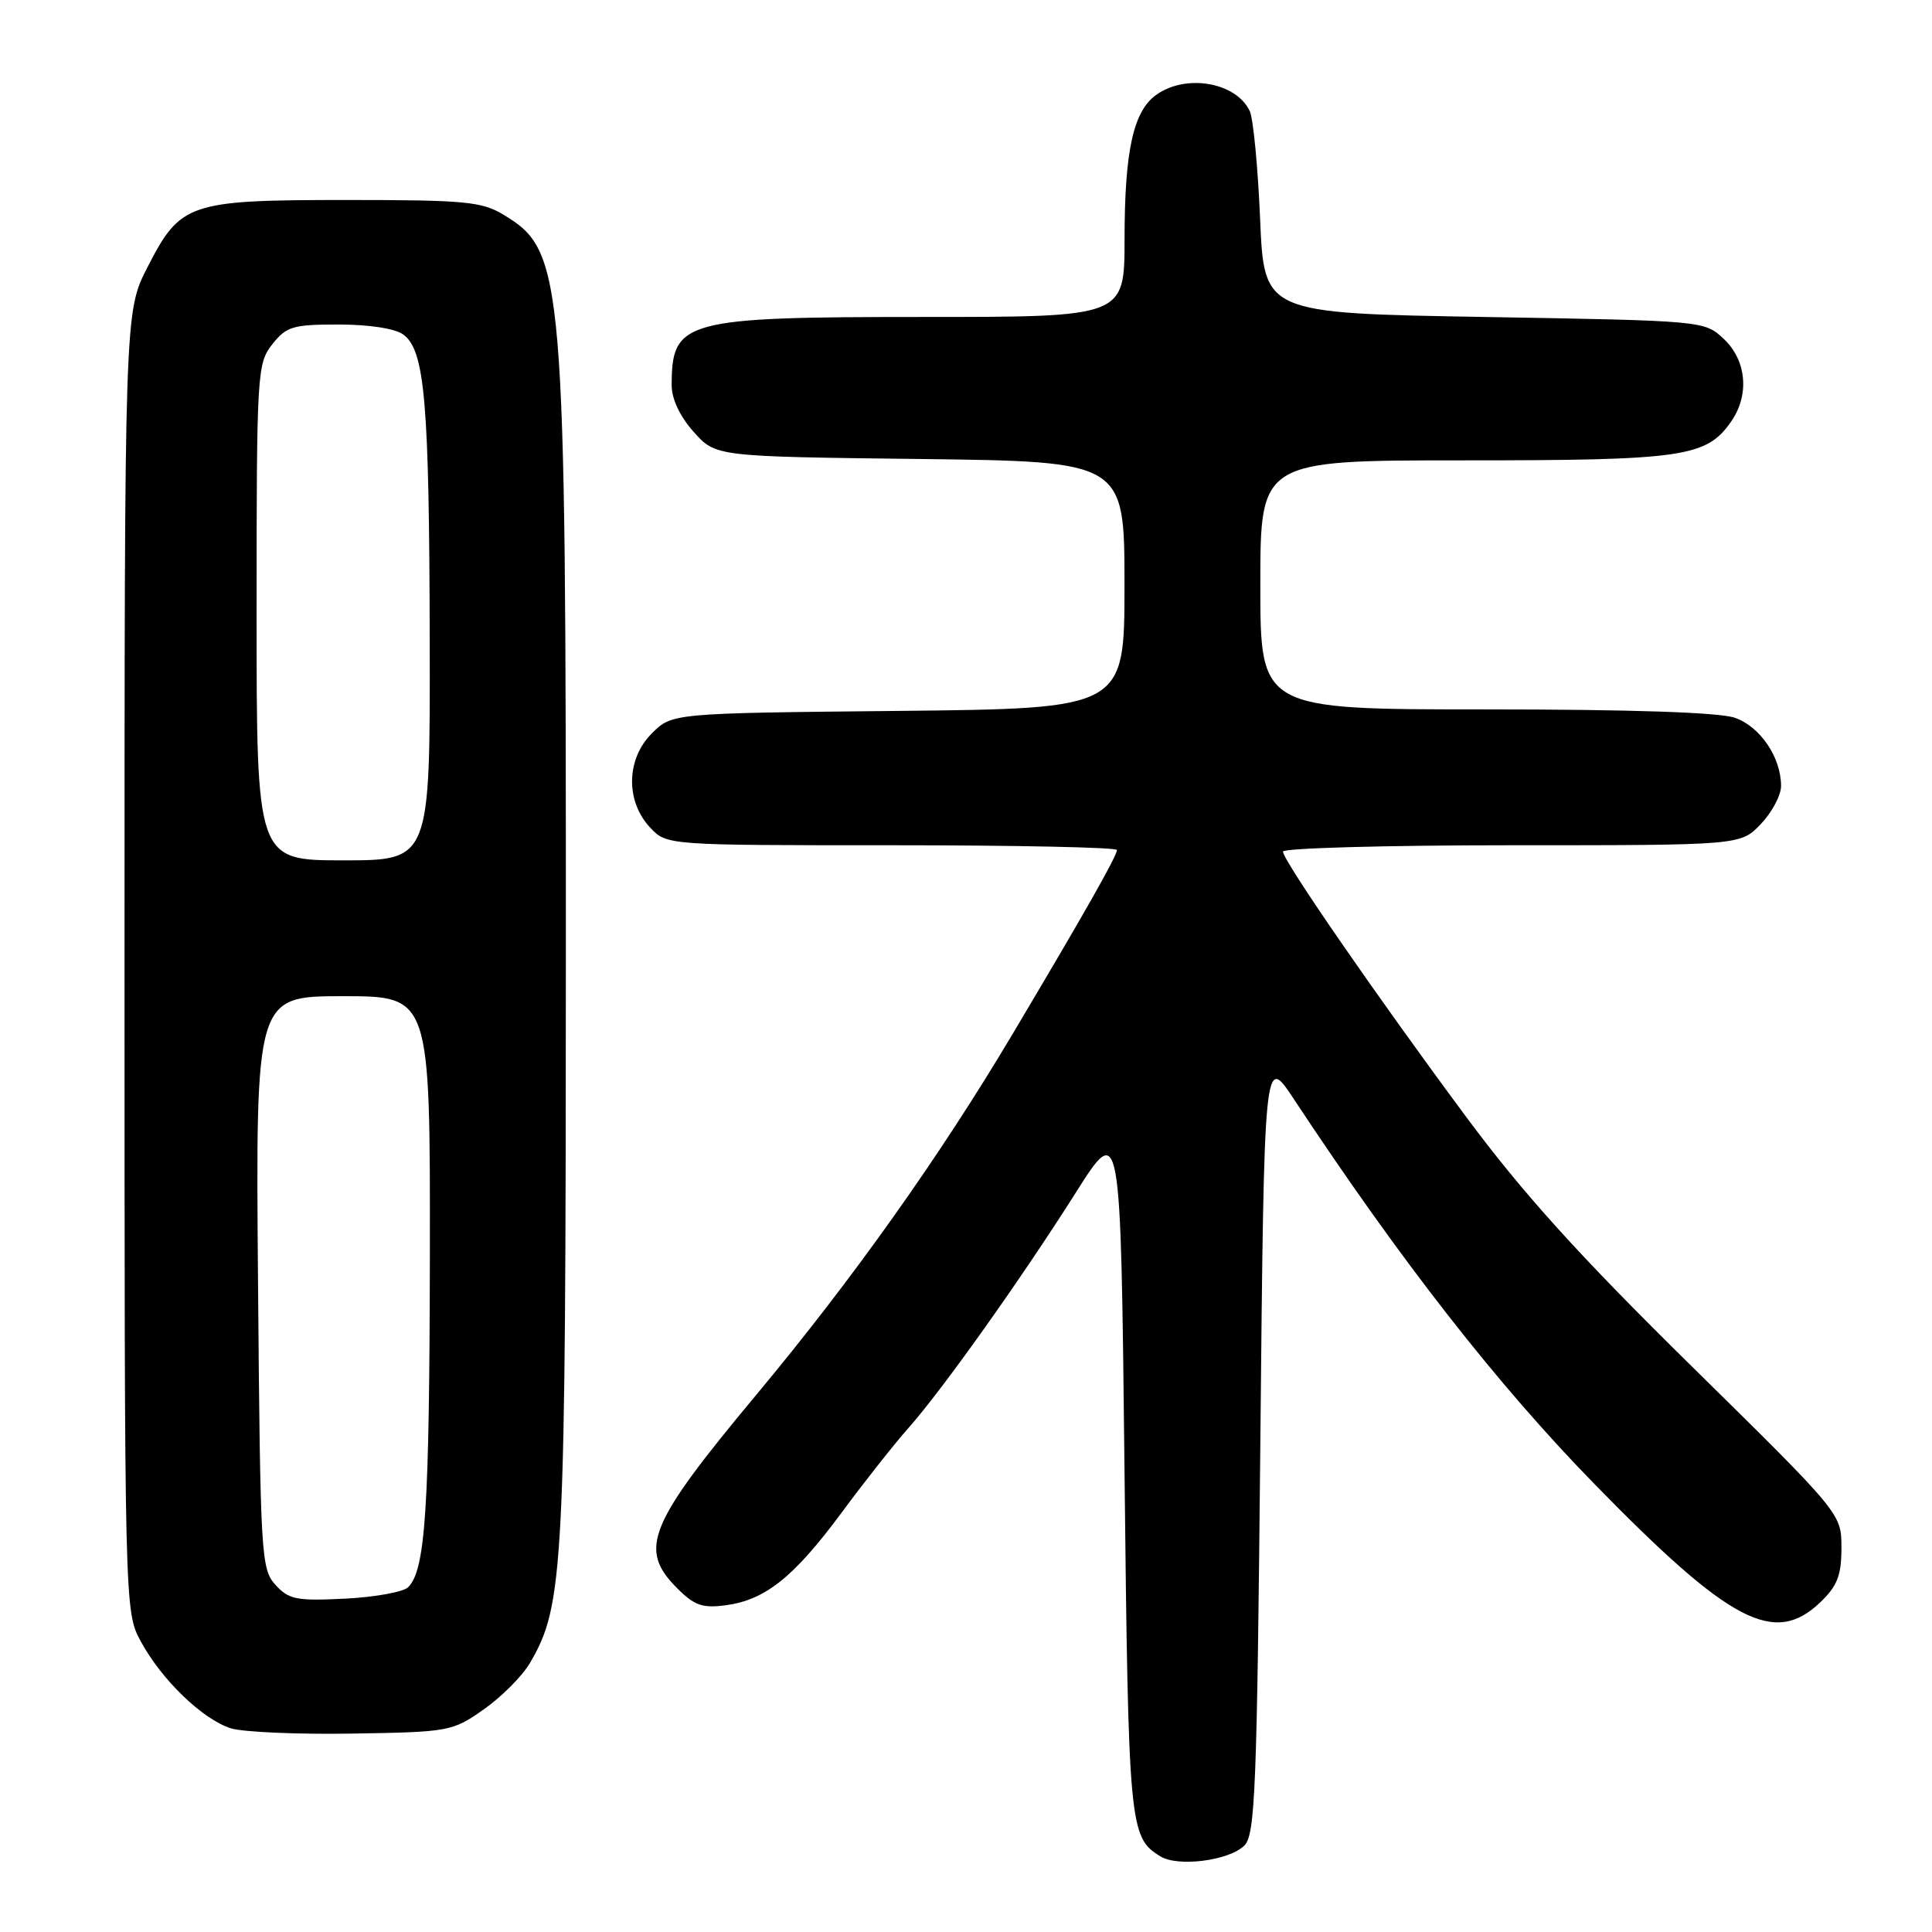 <?xml version="1.0" encoding="UTF-8" standalone="no"?>
<!DOCTYPE svg PUBLIC "-//W3C//DTD SVG 1.1//EN" "http://www.w3.org/Graphics/SVG/1.1/DTD/svg11.dtd" >
<svg xmlns="http://www.w3.org/2000/svg" xmlns:xlink="http://www.w3.org/1999/xlink" version="1.1" viewBox="0 0 256 256">
 <g >
 <path fill="currentColor"
d=" M 164.89 244.54 C 166.32 243.11 166.56 237.03 167.00 191.30 C 167.50 139.67 167.50 139.67 171.41 145.59 C 185.65 167.15 198.36 183.42 211.35 196.72 C 229.27 215.06 235.13 218.12 241.20 212.31 C 243.46 210.14 244.00 208.75 244.00 205.09 C 244.00 200.56 244.00 200.56 224.15 181.03 C 209.19 166.31 201.83 158.17 194.28 148.00 C 182.50 132.13 170.00 114.02 170.00 112.84 C 170.00 112.38 183.64 112.00 200.31 112.00 C 230.63 112.00 230.63 112.00 233.31 109.20 C 234.79 107.65 236.00 105.38 236.00 104.15 C 236.00 100.36 233.24 96.28 229.88 95.11 C 227.83 94.39 216.12 94.00 196.85 94.00 C 167.00 94.00 167.00 94.00 167.00 77.50 C 167.00 61.00 167.00 61.00 194.03 61.00 C 223.03 61.00 226.10 60.56 229.37 55.88 C 231.84 52.36 231.44 47.76 228.42 44.92 C 225.84 42.50 225.84 42.50 196.67 42.00 C 167.50 41.50 167.50 41.50 166.97 29.00 C 166.68 22.12 166.06 15.70 165.60 14.72 C 163.81 10.92 157.23 9.75 153.26 12.53 C 150.17 14.69 149.01 19.94 149.01 31.75 C 149.00 42.00 149.00 42.00 122.45 42.00 C 90.58 42.00 89.00 42.43 89.00 51.07 C 89.00 52.86 90.11 55.22 91.92 57.23 C 94.83 60.50 94.83 60.50 121.92 60.82 C 149.00 61.15 149.00 61.15 149.00 77.52 C 149.00 93.89 149.00 93.89 119.02 94.20 C 89.04 94.50 89.04 94.50 86.36 97.19 C 82.97 100.58 82.87 106.17 86.15 109.66 C 88.35 112.00 88.35 112.00 118.17 112.00 C 134.58 112.00 148.00 112.28 148.00 112.63 C 148.00 113.42 143.72 120.97 134.18 137.00 C 124.48 153.31 112.97 169.51 100.27 184.75 C 85.85 202.05 84.54 205.26 89.74 210.46 C 92.01 212.74 93.10 213.12 96.19 212.70 C 101.42 212.00 105.21 208.96 111.55 200.39 C 114.58 196.29 118.55 191.27 120.37 189.22 C 124.84 184.19 135.24 169.57 142.53 158.06 C 148.50 148.62 148.50 148.62 149.00 194.56 C 149.52 242.19 149.63 243.45 153.76 245.98 C 156.10 247.42 162.89 246.54 164.89 244.54 Z  M 64.12 226.49 C 66.48 224.83 69.23 222.06 70.23 220.34 C 74.73 212.64 74.96 208.03 74.98 126.50 C 74.99 36.15 74.75 33.30 66.73 28.46 C 63.85 26.71 61.60 26.50 46.00 26.50 C 24.97 26.50 23.92 26.86 19.53 35.43 C 16.50 41.36 16.50 41.36 16.50 127.43 C 16.50 213.50 16.50 213.50 18.66 217.50 C 21.41 222.58 26.84 227.82 30.59 229.01 C 32.19 229.51 39.42 229.83 46.67 229.71 C 59.54 229.50 59.93 229.43 64.12 226.49 Z  M 36.49 209.99 C 34.59 207.89 34.49 206.11 34.19 169.90 C 33.87 132.00 33.87 132.00 45.44 132.00 C 57.00 132.00 57.00 132.00 56.96 166.25 C 56.91 199.89 56.38 208.02 54.09 210.31 C 53.45 210.95 49.68 211.63 45.71 211.83 C 39.28 212.15 38.27 211.95 36.49 209.99 Z  M 34.00 81.13 C 34.00 49.40 34.07 48.18 36.07 45.63 C 37.95 43.25 38.80 43.00 44.88 43.00 C 48.92 43.00 52.35 43.53 53.44 44.33 C 56.29 46.42 56.88 53.17 56.94 84.75 C 57.00 114.00 57.00 114.00 45.50 114.00 C 34.00 114.00 34.00 114.00 34.00 81.13 Z "/>
</g>
</svg>
